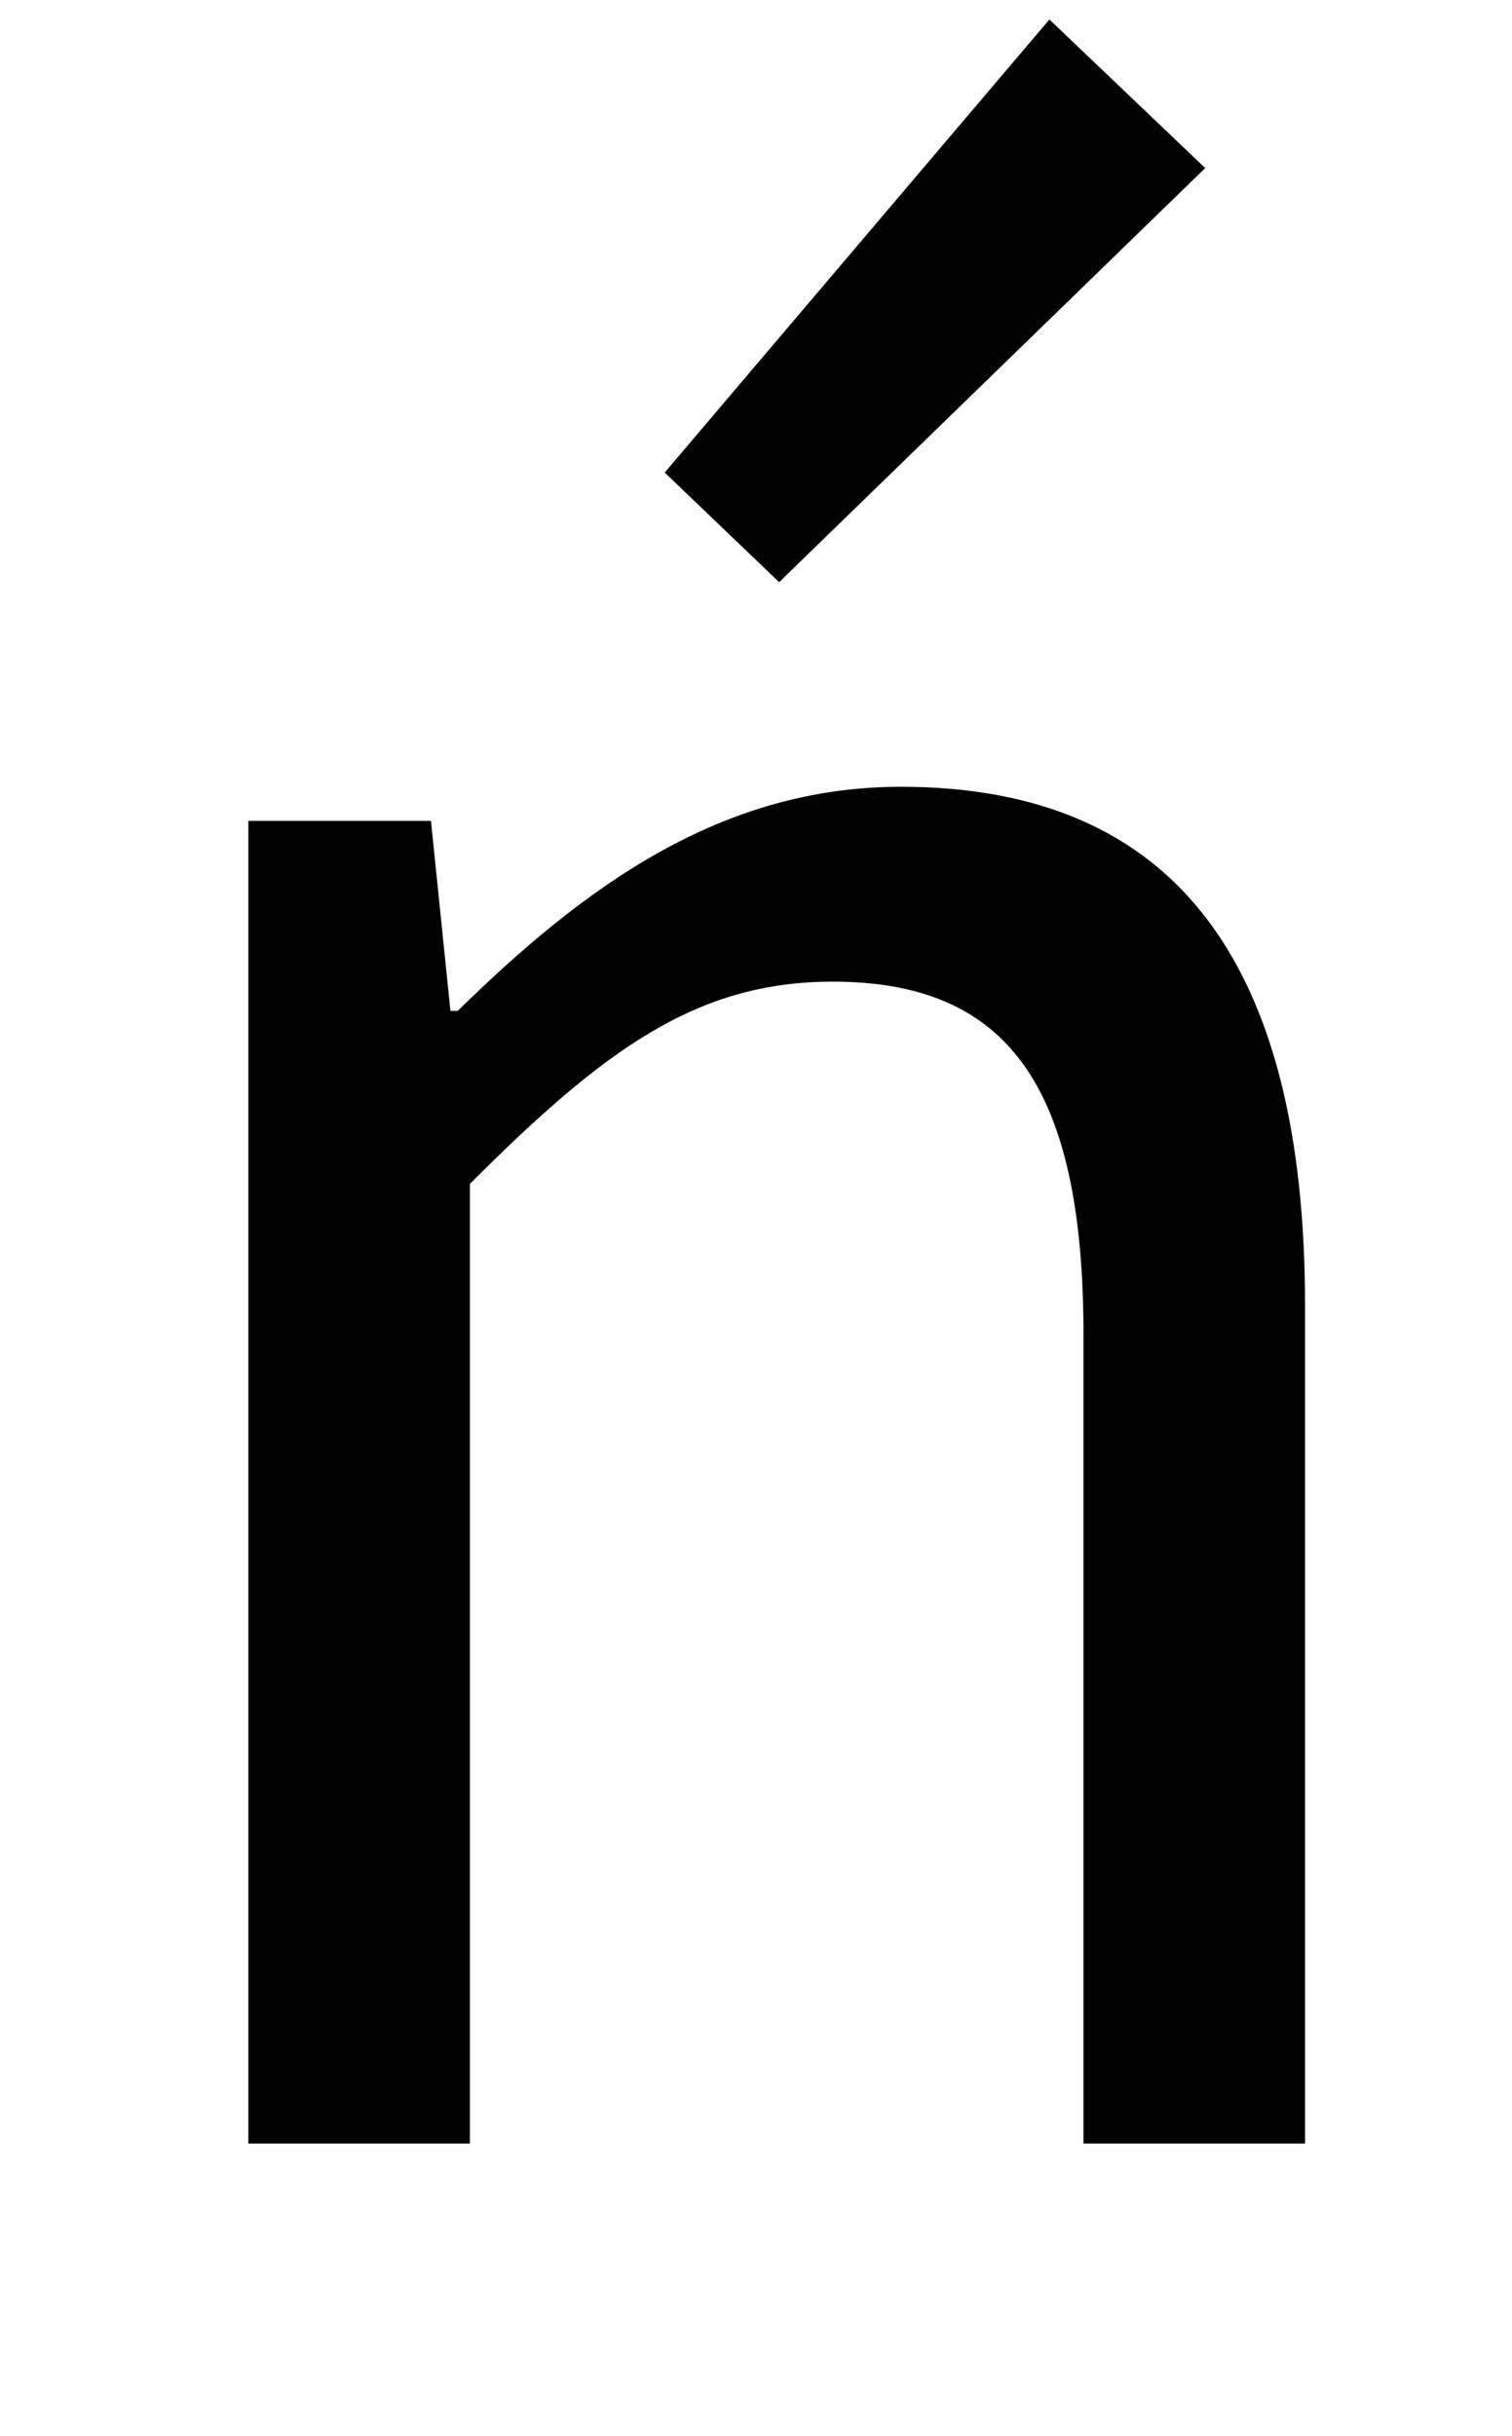 <?xml version="1.0" standalone="no"?>
<!DOCTYPE svg PUBLIC "-//W3C//DTD SVG 1.1//EN" "http://www.w3.org/Graphics/SVG/1.1/DTD/svg11.dtd" >
<svg xmlns="http://www.w3.org/2000/svg" xmlns:xlink="http://www.w3.org/1999/xlink" version="1.1" viewBox="-10 0 621 1000">
   <path fill="currentColor"
d="M92 880v-543h75l8 78h3c52 -51 108 -92 182 -92c114 0 166 74 166 213v344h-91v-332c0 -102 -31 -145 -103 -145c-56 0 -94 28 -149 83v394h-91zM310 239l-47 -45l158 -186l64 61z" />
</svg>
